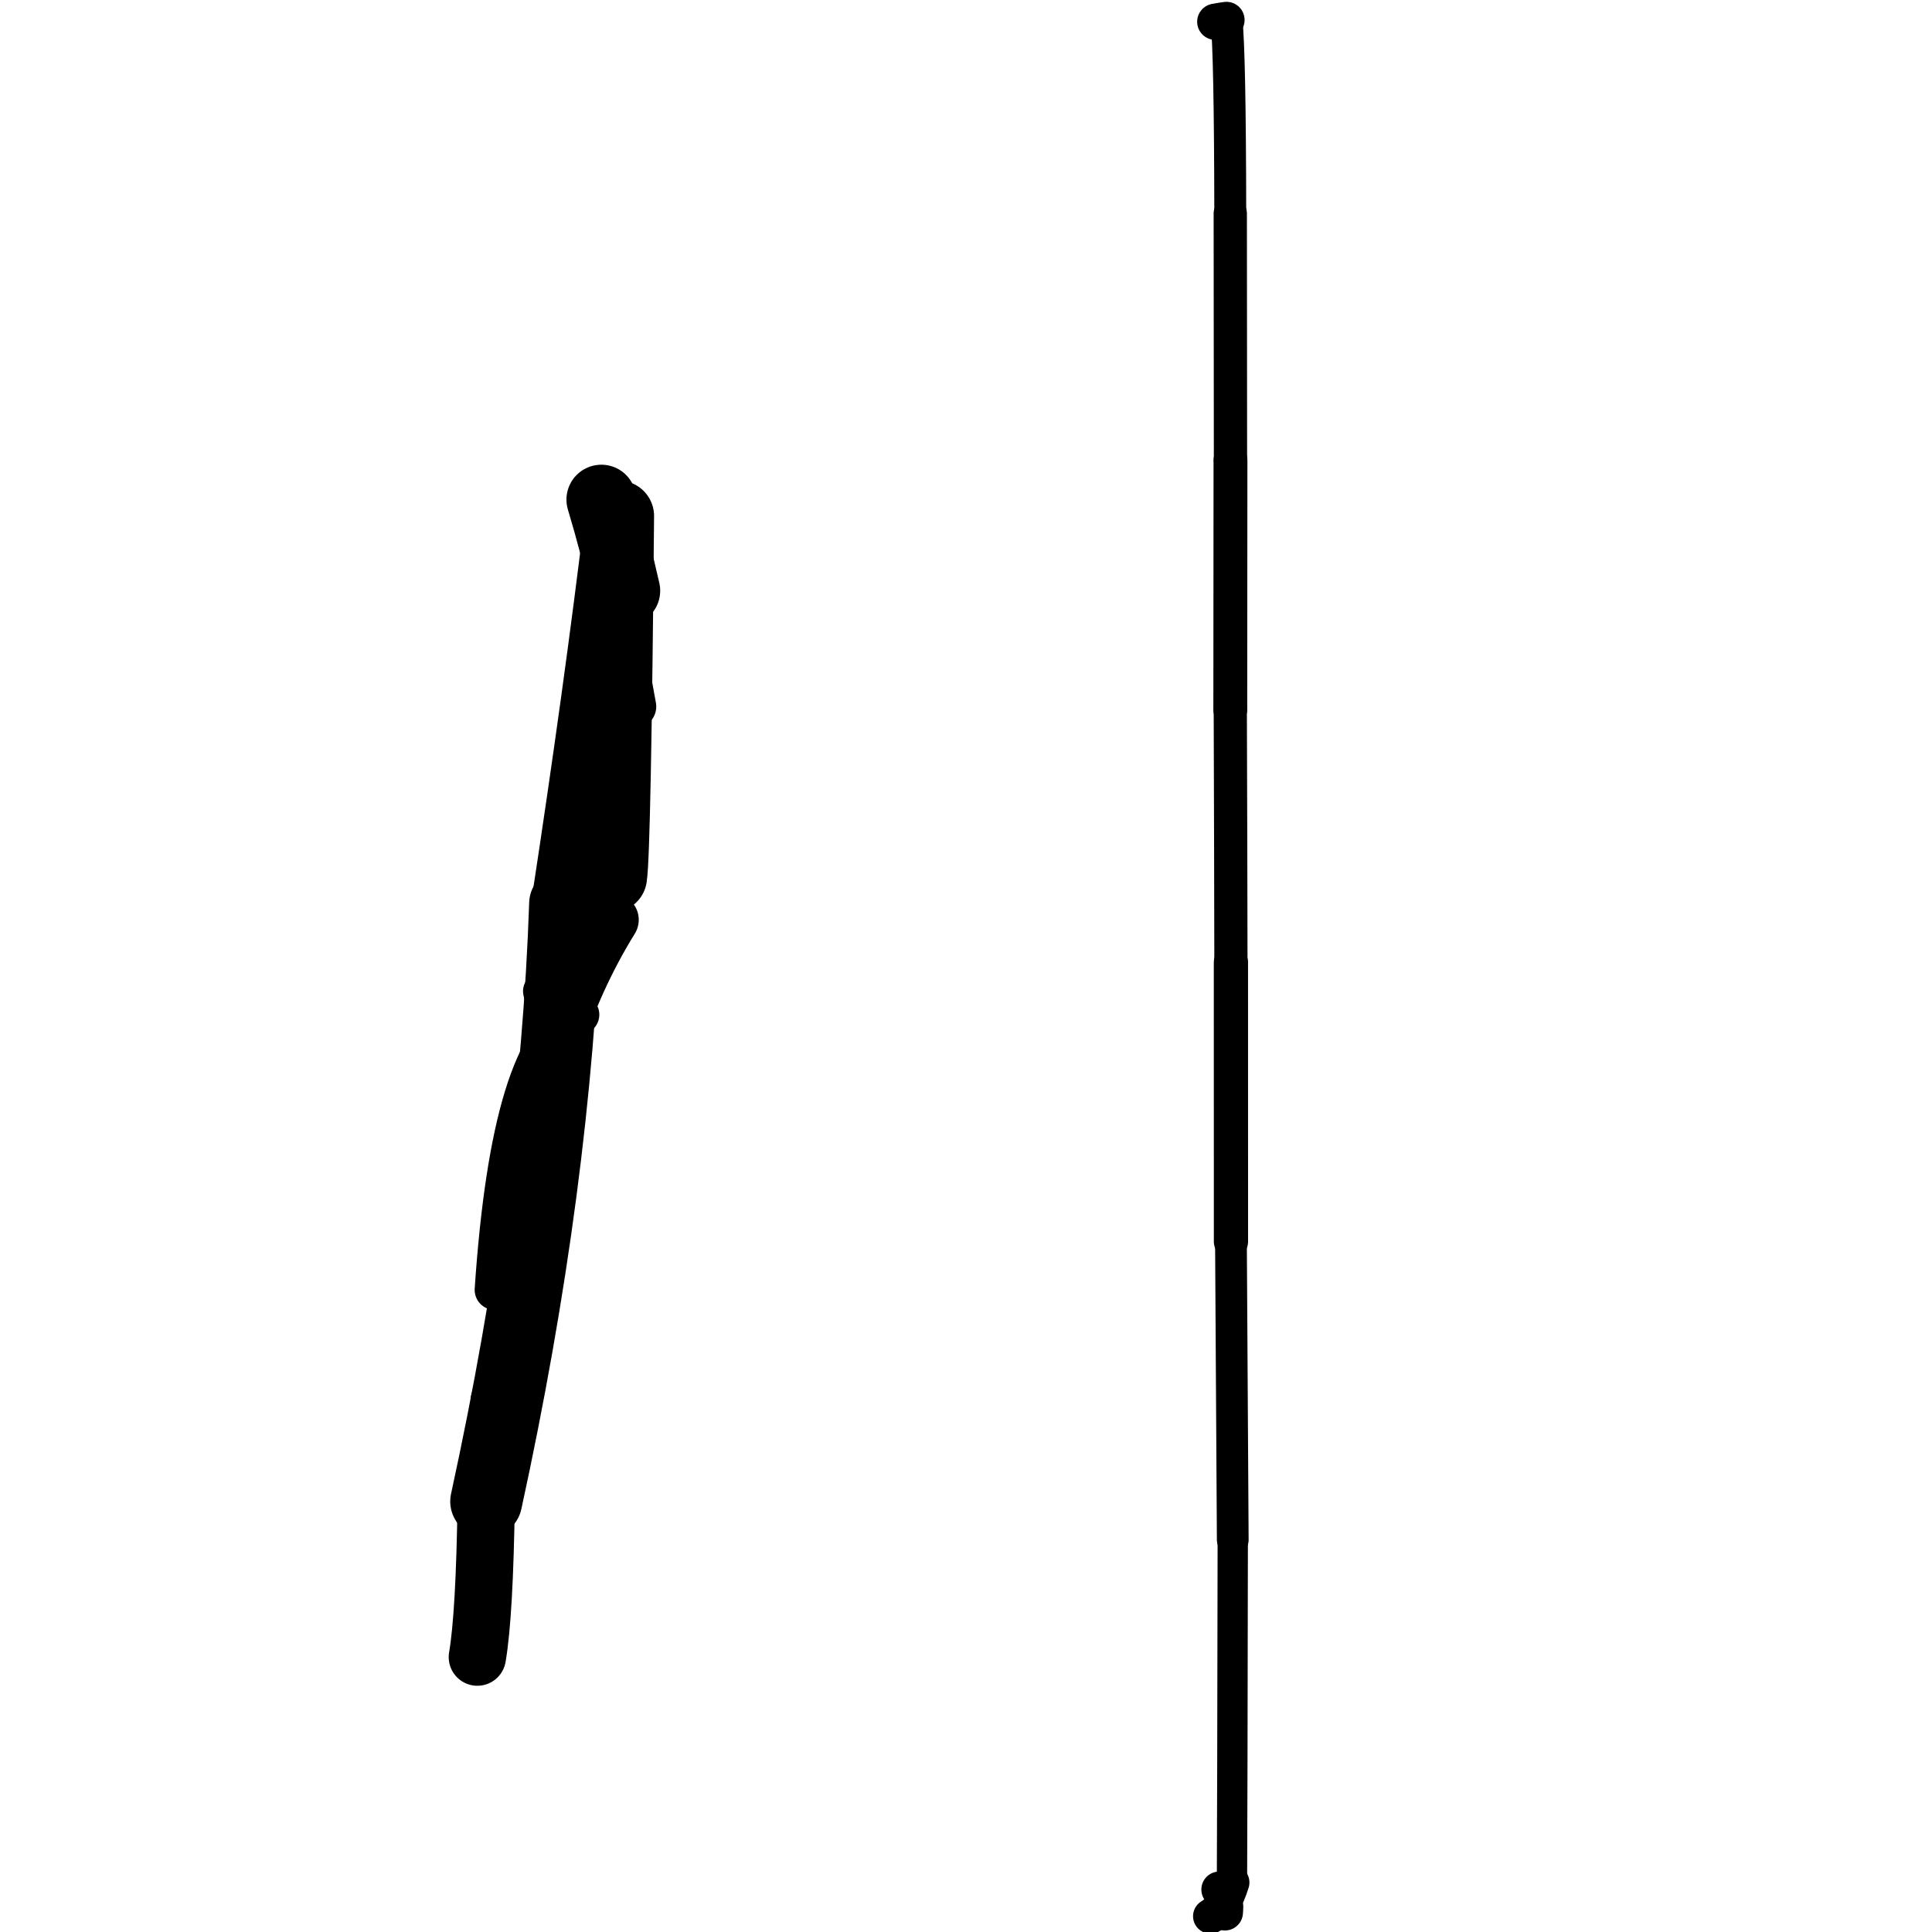 <?xml version="1.0" ?>
<svg height="140" width="140" xmlns="http://www.w3.org/2000/svg">
  <path d="M 87.718, 138.856 Q 88.693, 138.303, 89.273, 136.411 " fill="none" id="curve_2" stroke="#000000" stroke-linecap="round" stroke-linejoin="round" stroke-width="2.53"/>
  <path d="M 89.273, 136.411 Q 89.301, 131.59, 89.33, 111.579 " fill="none" id="curve_2" stroke="#000000" stroke-linecap="round" stroke-linejoin="round" stroke-width="2.196"/>
  <path d="M 89.33, 111.579 Q 89.286, 105.517, 89.2, 89.972 " fill="none" id="curve_2" stroke="#000000" stroke-linecap="round" stroke-linejoin="round" stroke-width="2.3"/>
  <path d="M 89.2, 89.972 Q 89.199, 83.234, 89.197, 69.741 " fill="none" id="curve_2" stroke="#000000" stroke-linecap="round" stroke-linejoin="round" stroke-width="2.48"/>
  <path d="M 89.197, 69.741 Q 89.188, 62.382, 89.151, 51.413 " fill="none" id="curve_2" stroke="#000000" stroke-linecap="round" stroke-linejoin="round" stroke-width="2.406"/>
  <path d="M 89.151, 51.413 Q 89.153, 44.227, 89.165, 33.358 " fill="none" id="curve_2" stroke="#000000" stroke-linecap="round" stroke-linejoin="round" stroke-width="2.453"/>
  <path d="M 89.165, 33.358 Q 89.162, 25.876, 89.15, 15.474 " fill="none" id="curve_2" stroke="#000000" stroke-linecap="round" stroke-linejoin="round" stroke-width="2.411"/>
  <path d="M 89.15, 15.474 Q 89.131, 3.727, 88.874, 1.445 " fill="none" id="curve_2" stroke="#000000" stroke-linecap="round" stroke-linejoin="round" stroke-width="2.312"/>
  <path d="M 88.874, 1.445 Q 88.476, 1.498, 88.064, 1.576 " fill="none" id="curve_2" stroke="#000000" stroke-linecap="round" stroke-linejoin="round" stroke-width="2.627"/>
  <path d="M 44.323, 63.552 Q 44.615, 61.644, 44.833, 37.391 " fill="none" id="curve_8" stroke="#000000" stroke-linecap="round" stroke-linejoin="round" stroke-width="5.127"/>
  <path d="M 44.833, 37.391 Q 43.317, 49.998, 40.952, 65.475 " fill="none" id="curve_8" stroke="#000000" stroke-linecap="round" stroke-linejoin="round" stroke-width="4.898"/>
  <path d="M 40.952, 65.475 Q 40.263, 85.718, 35.232, 108.8 " fill="none" id="curve_8" stroke="#000000" stroke-linecap="round" stroke-linejoin="round" stroke-width="5.213"/>
  <path d="M 35.232, 108.8 Q 35.117, 117.004, 34.59, 120.082 " fill="none" id="curve_8" stroke="#000000" stroke-linecap="round" stroke-linejoin="round" stroke-width="4.151"/>
  <path d="M 37.655, 87.568 Q 39.15, 75.076, 44.371, 66.653 " fill="none" id="curve_9" stroke="#000000" stroke-linecap="round" stroke-linejoin="round" stroke-width="3.829"/>
  <path d="M 45.31, 42.807 Q 44.586, 39.563, 43.577, 36.204 " fill="none" id="curve_10" stroke="#000000" stroke-linecap="round" stroke-linejoin="round" stroke-width="5.06"/>
  <path d="M 43.577, 36.204 Q 44.675, 44.182, 45.978, 51.199 " fill="none" id="curve_10" stroke="#000000" stroke-linecap="round" stroke-linejoin="round" stroke-width="3.152"/>
  <path d="M 41.976, 73.525 Q 37.065, 75.444, 35.848, 93.468 " fill="none" id="curve_11" stroke="#000000" stroke-linecap="round" stroke-linejoin="round" stroke-width="2.905"/>
  <path d="M 36.203, 102.422 Q 36.694, 98.148, 37.817, 94.52 " fill="none" id="curve_12" stroke="#000000" stroke-linecap="round" stroke-linejoin="round" stroke-width="3.666"/>
  <path d="M 39.268, 71.823 Q 39.638, 73.462, 40.216, 76.58 " fill="none" id="curve_28" stroke="#000000" stroke-linecap="round" stroke-linejoin="round" stroke-width="2.734"/>
  <path d="M 35.354, 101.398 Q 36.51, 97.647, 38.812, 89.639 " fill="none" id="curve_31" stroke="#000000" stroke-linecap="round" stroke-linejoin="round" stroke-width="2.495"/>
  <path d="M 89.008, 136.739 Q 88.862, 136.851, 88.357, 136.921 " fill="none" id="curve_40" stroke="#000000" stroke-linecap="round" stroke-linejoin="round" stroke-width="2.605"/>
  <path d="M 88.783, 138.148 Q 88.778, 138.417, 88.761, 138.582 " fill="none" id="curve_43" stroke="#000000" stroke-linecap="round" stroke-linejoin="round" stroke-width="2.618"/>
</svg>
